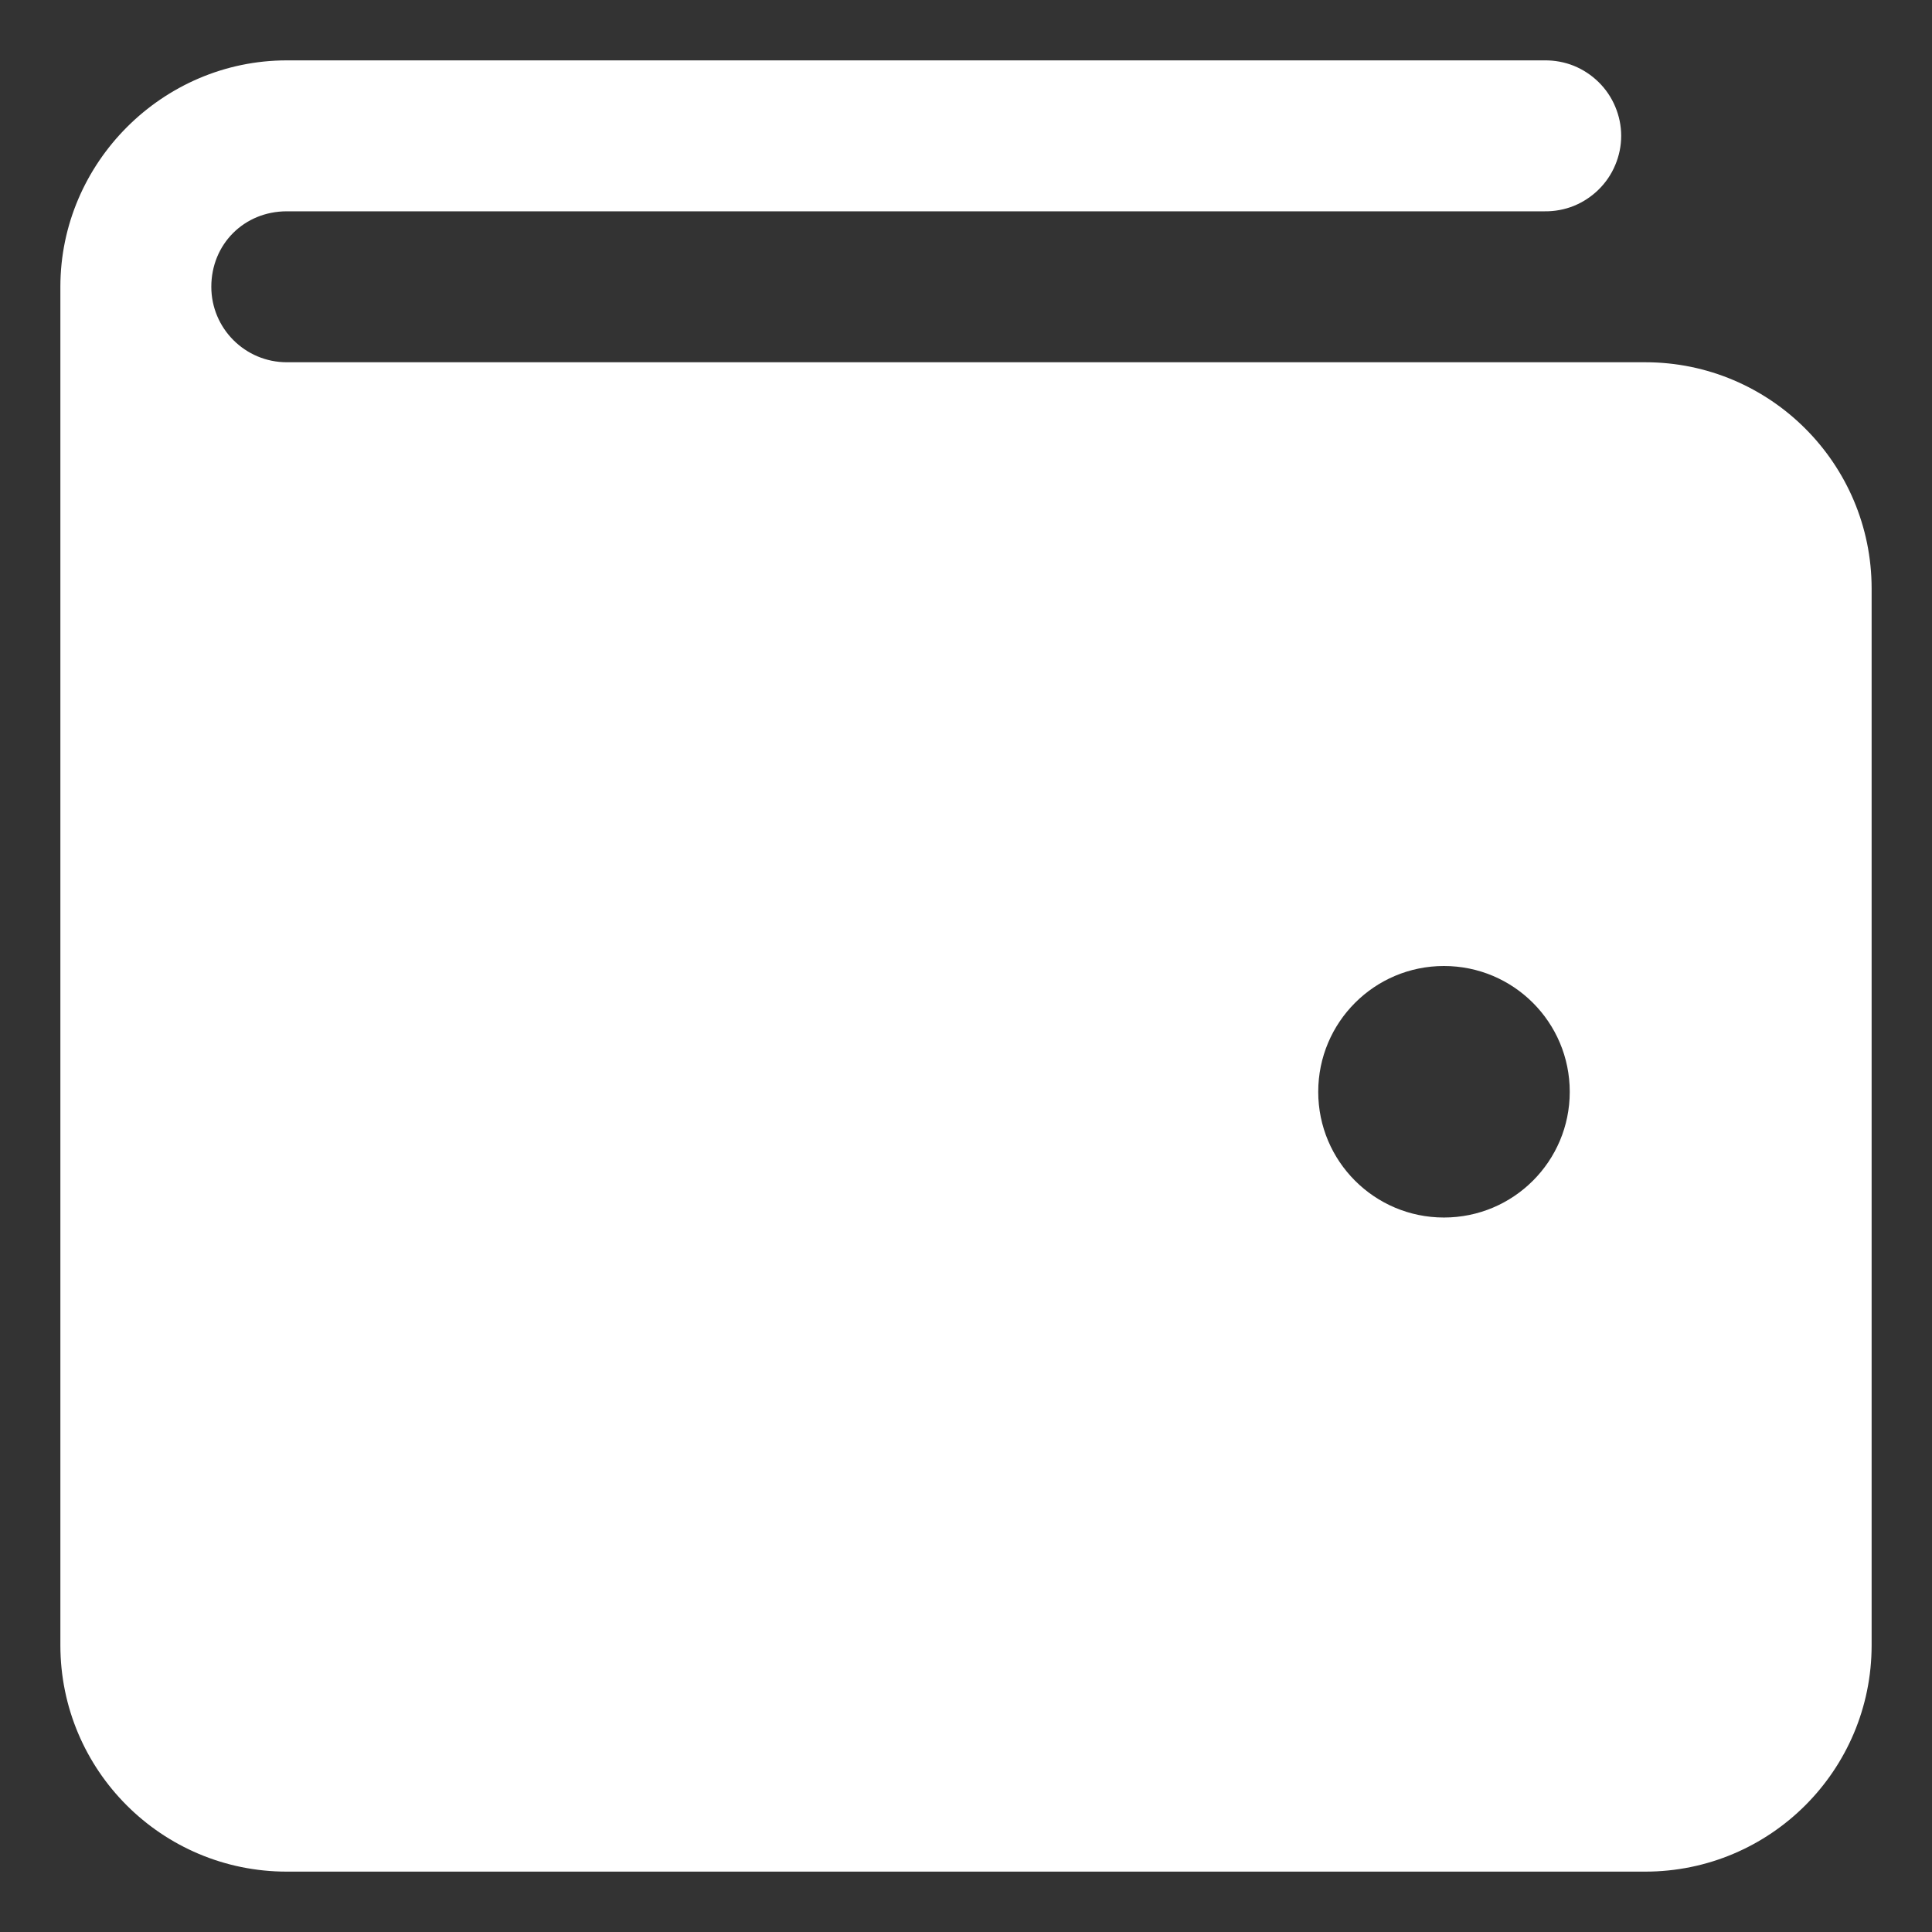 <svg width="16" height="16" viewBox="0 0 16 16" fill="none" xmlns="http://www.w3.org/2000/svg">
<rect x="0" y="0" width="16" height="16" fill="#333333" stroke="none"/>
<path d="M2.375 0.5C1.347 0.5 0.5 1.347 0.5 2.375V13.625C0.5 14.661 1.34 15.5 2.375 15.5H13.625C14.66 15.5 15.5 14.661 15.5 13.625V4.875C15.5 3.84 14.66 3 13.625 3H2.375C2.03 3 1.75 2.72 1.75 2.375C1.75 2.022 2.022 1.75 2.375 1.75H12.792C12.874 1.751 12.957 1.736 13.034 1.705C13.11 1.674 13.18 1.628 13.239 1.57C13.298 1.512 13.345 1.443 13.377 1.366C13.409 1.29 13.426 1.208 13.426 1.125C13.426 1.042 13.409 0.96 13.377 0.884C13.345 0.807 13.298 0.738 13.239 0.68C13.18 0.622 13.11 0.576 13.034 0.545C12.957 0.514 12.874 0.499 12.792 0.5H2.375ZM11.958 8C12.534 8 13 8.466 13 9.042C13 9.617 12.534 10.083 11.958 10.083C11.383 10.083 10.917 9.617 10.917 9.042C10.917 8.466 11.383 8 11.958 8Z" fill="white"/>
</svg>
